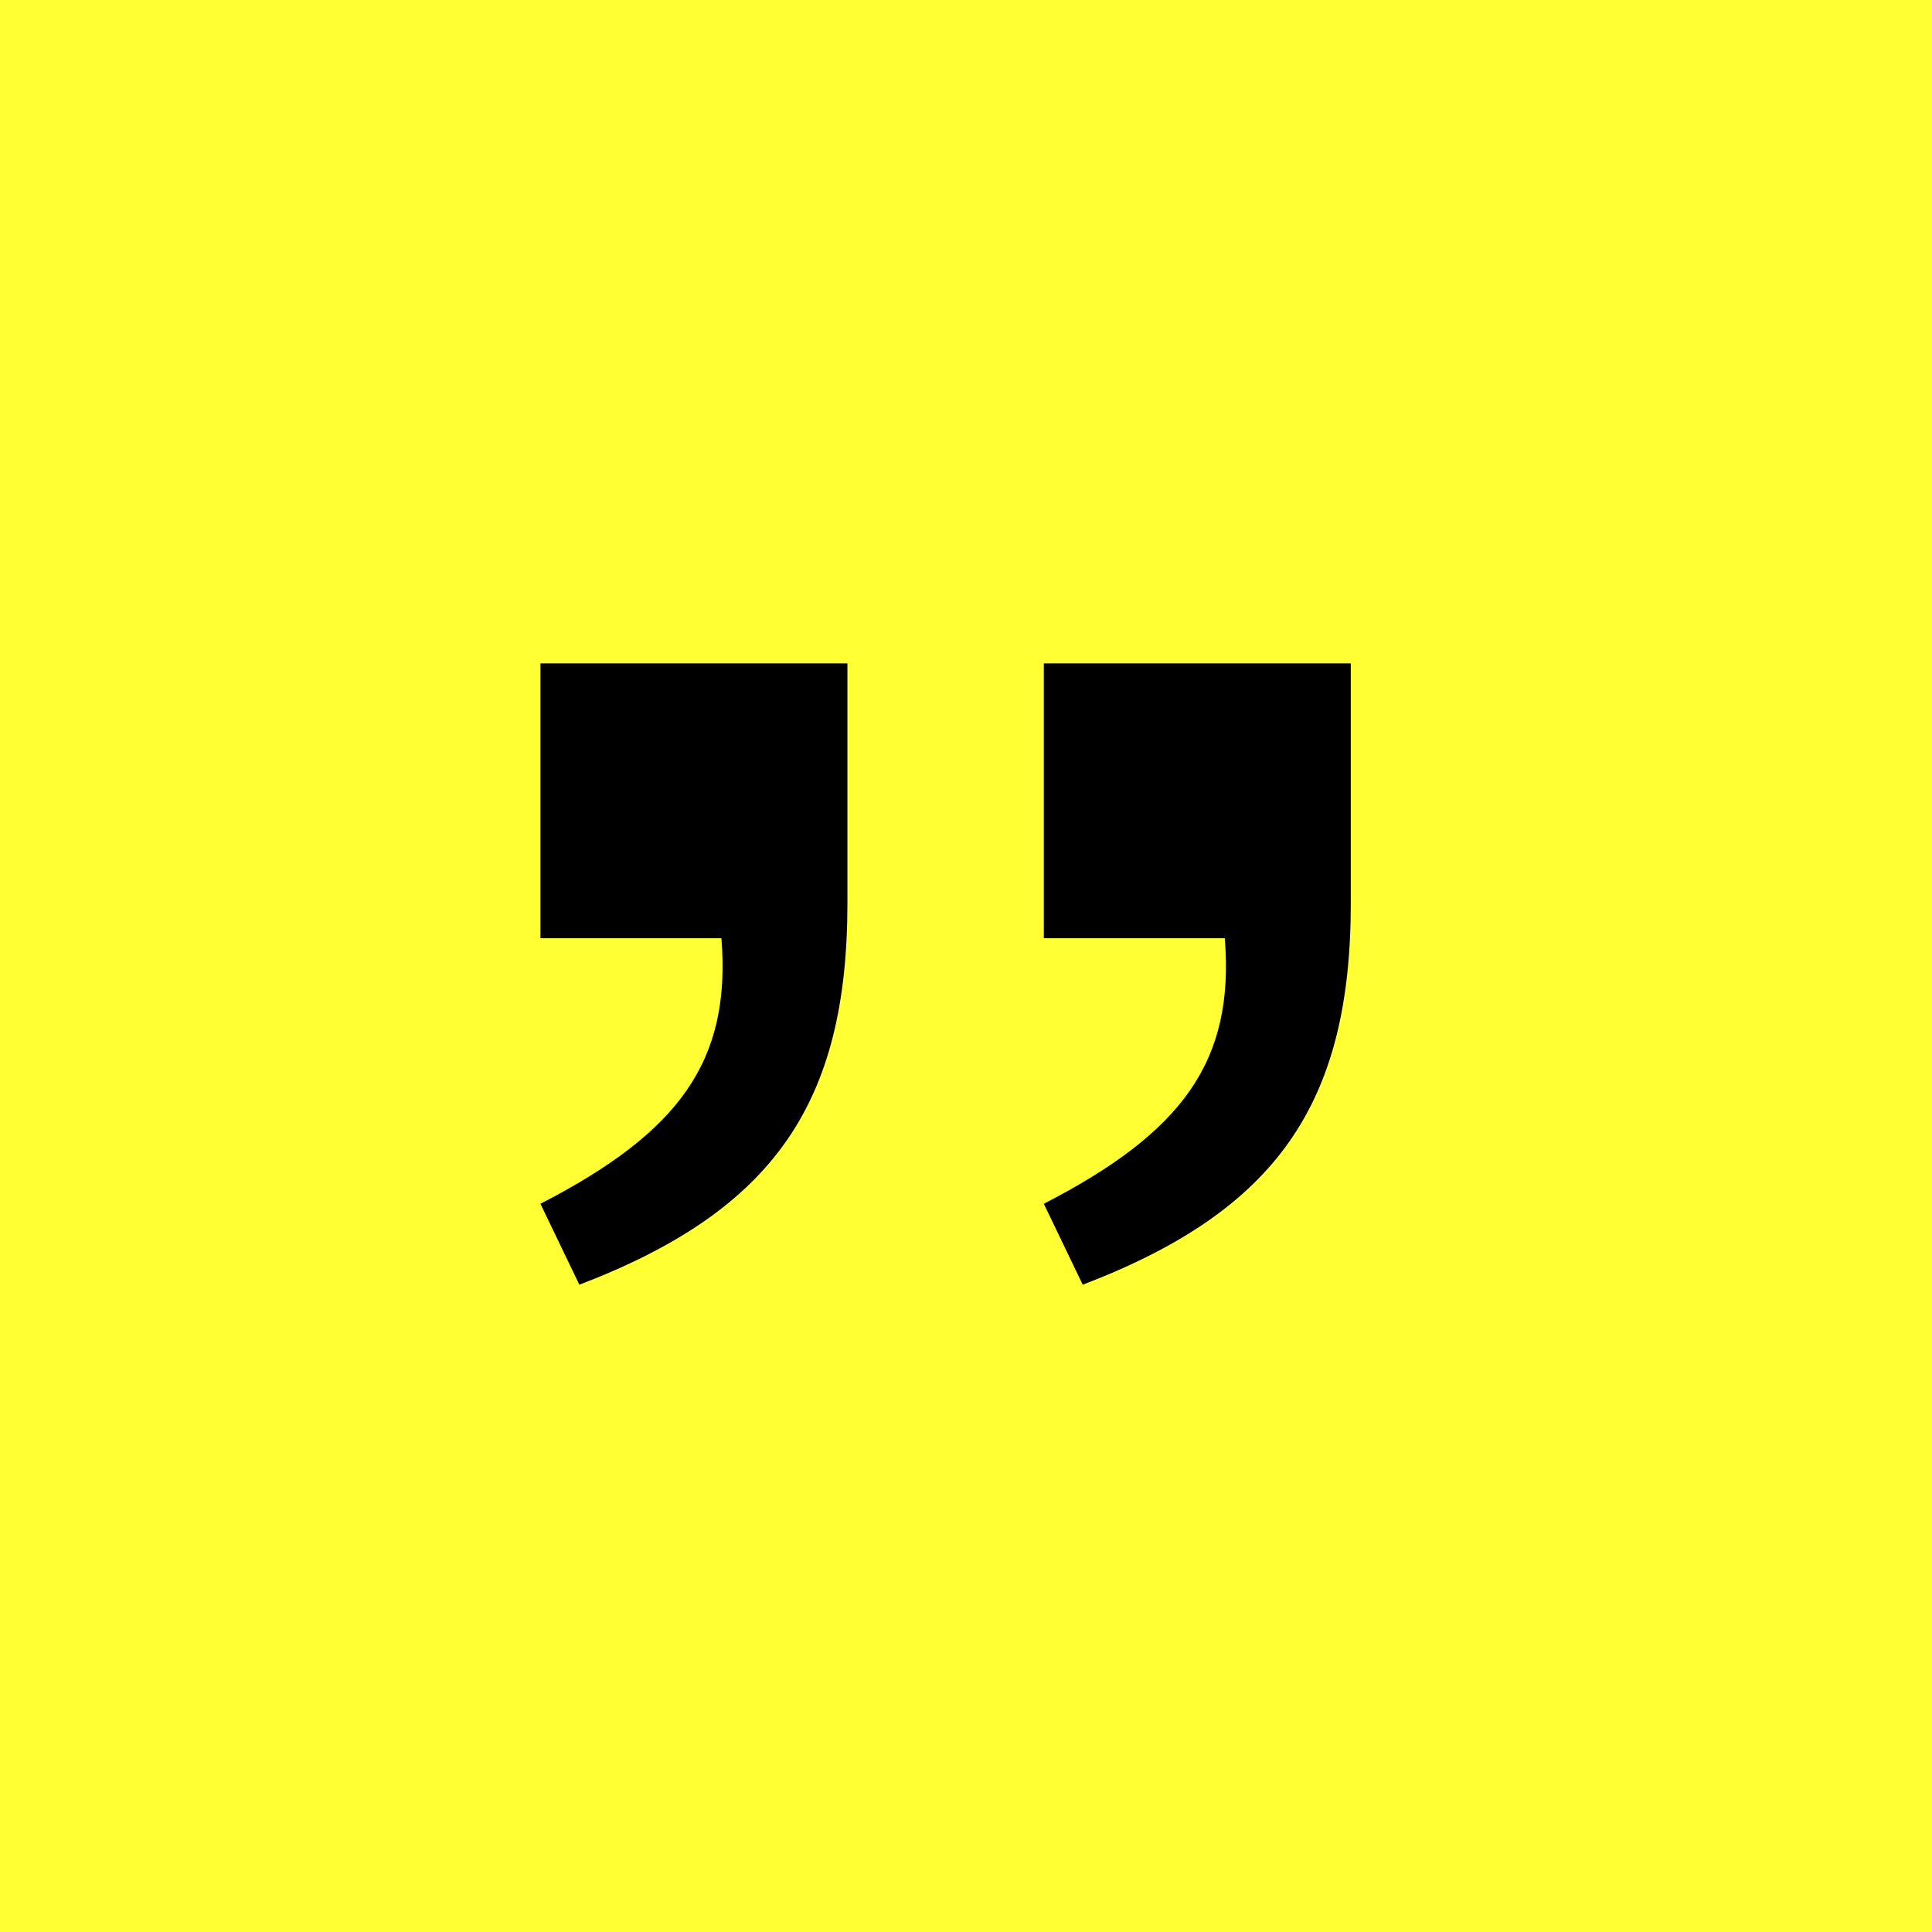 <?xml version="1.0" encoding="utf-8"?>
<!-- Generator: Adobe Illustrator 18.1.1, SVG Export Plug-In . SVG Version: 6.00 Build 0)  -->
<!DOCTYPE svg PUBLIC "-//W3C//DTD SVG 1.1//EN" "http://www.w3.org/Graphics/SVG/1.1/DTD/svg11.dtd">
<svg version="1.1" id="Layer_1" xmlns="http://www.w3.org/2000/svg" xmlns:xlink="http://www.w3.org/1999/xlink" x="0px" y="0px"
	 viewBox="0 0 312.8 312.8" enable-background="new 0 0 312.8 312.8" xml:space="preserve">
<rect x="0" y="0" fill="#FFFF33" width="312.8" height="312.8"/>
<path d="M116.8,151.9H87.5v-44.5h49.7v38.8c0,32.5-12,49.8-43.4,61.8l-6.3-13.1C110,183.3,118.4,171.8,116.8,151.9z"/>
<path d="M198.3,151.9H169v-44.5h49.7v38.8c0,32.5-12,49.8-43.4,61.8l-6.3-13.1C191.5,183.3,199.9,171.8,198.3,151.9z"/>
</svg>
